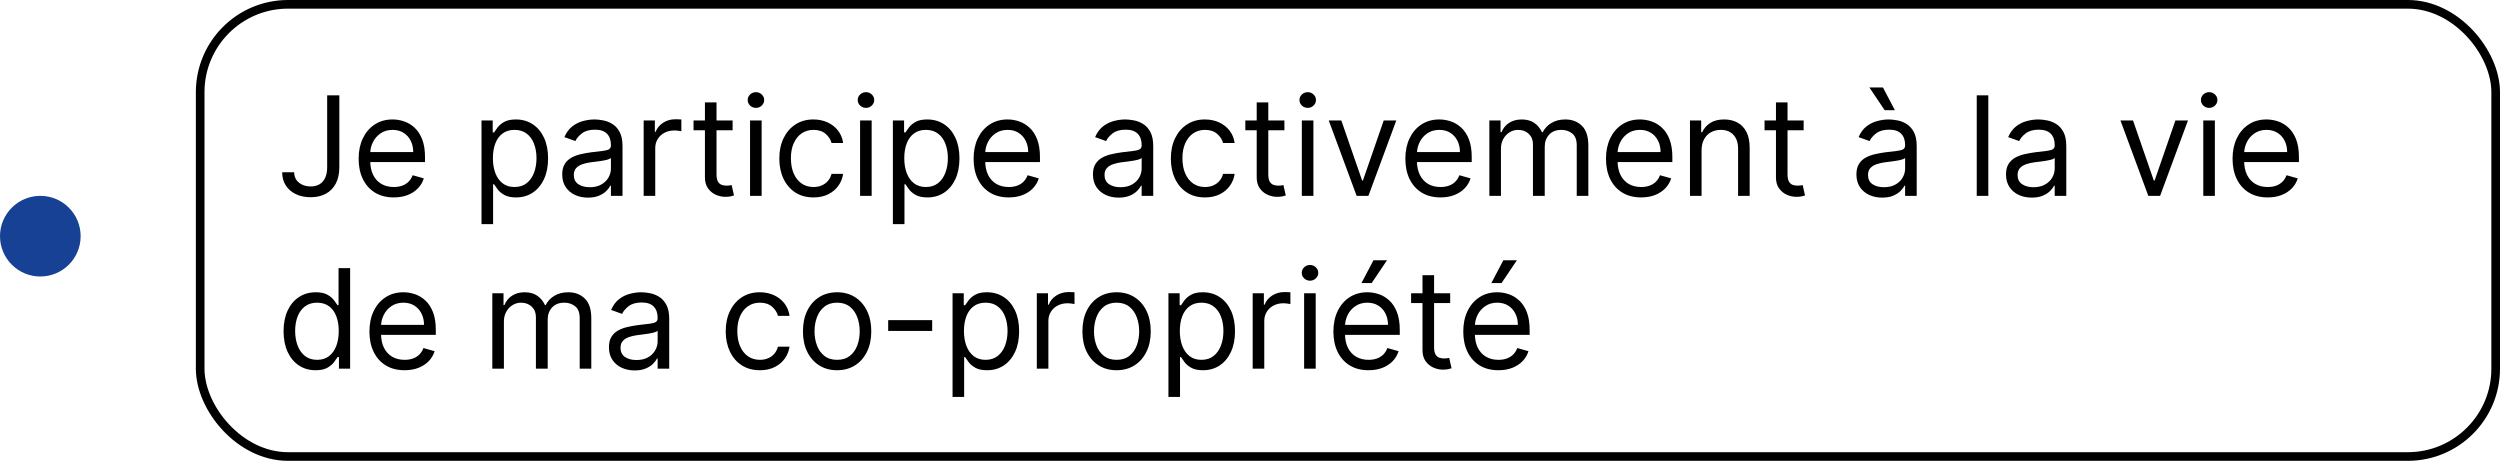 <svg width="217" height="40" viewBox="0 0 217 40" fill="none" xmlns="http://www.w3.org/2000/svg">
<path d="M28.398 8.273H29.454V14.511C29.454 15.068 29.352 15.541 29.148 15.93C28.943 16.32 28.655 16.615 28.283 16.817C27.91 17.018 27.472 17.119 26.966 17.119C26.489 17.119 26.064 17.033 25.692 16.859C25.32 16.683 25.027 16.433 24.814 16.109C24.601 15.786 24.494 15.401 24.494 14.954H25.534C25.534 15.202 25.595 15.418 25.717 15.602C25.842 15.784 26.013 15.926 26.229 16.028C26.445 16.131 26.69 16.182 26.966 16.182C27.27 16.182 27.528 16.118 27.741 15.99C27.954 15.862 28.116 15.675 28.227 15.428C28.341 15.178 28.398 14.872 28.398 14.511V8.273ZM34.18 17.136C33.55 17.136 33.006 16.997 32.548 16.719C32.094 16.438 31.743 16.046 31.496 15.543C31.251 15.037 31.129 14.449 31.129 13.778C31.129 13.108 31.251 12.517 31.496 12.006C31.743 11.492 32.087 11.091 32.527 10.804C32.97 10.514 33.487 10.369 34.078 10.369C34.419 10.369 34.756 10.426 35.088 10.54C35.42 10.653 35.723 10.838 35.996 11.094C36.269 11.347 36.486 11.682 36.648 12.099C36.81 12.517 36.891 13.031 36.891 13.642V14.068H31.845V13.199H35.868C35.868 12.829 35.794 12.5 35.646 12.21C35.501 11.921 35.294 11.692 35.024 11.524C34.757 11.357 34.442 11.273 34.078 11.273C33.678 11.273 33.331 11.372 33.038 11.571C32.749 11.767 32.526 12.023 32.369 12.338C32.213 12.653 32.135 12.992 32.135 13.352V13.932C32.135 14.426 32.22 14.845 32.391 15.189C32.564 15.53 32.804 15.79 33.111 15.969C33.418 16.145 33.774 16.233 34.18 16.233C34.445 16.233 34.683 16.196 34.896 16.122C35.112 16.046 35.298 15.932 35.455 15.781C35.611 15.628 35.731 15.438 35.817 15.21L36.788 15.483C36.686 15.812 36.514 16.102 36.273 16.352C36.031 16.599 35.733 16.793 35.378 16.932C35.023 17.068 34.624 17.136 34.18 17.136ZM41.795 19.454V10.454H42.767V11.494H42.886C42.96 11.381 43.062 11.236 43.193 11.06C43.327 10.881 43.517 10.722 43.764 10.582C44.014 10.44 44.352 10.369 44.778 10.369C45.33 10.369 45.815 10.507 46.236 10.783C46.656 11.058 46.984 11.449 47.22 11.954C47.456 12.46 47.574 13.057 47.574 13.744C47.574 14.438 47.456 15.038 47.22 15.547C46.984 16.053 46.658 16.445 46.24 16.723C45.822 16.999 45.341 17.136 44.795 17.136C44.375 17.136 44.038 17.067 43.785 16.928C43.533 16.785 43.338 16.625 43.202 16.446C43.065 16.264 42.96 16.114 42.886 15.994H42.801V19.454H41.795ZM42.784 13.727C42.784 14.222 42.856 14.658 43.001 15.036C43.146 15.411 43.358 15.704 43.636 15.918C43.915 16.128 44.256 16.233 44.659 16.233C45.08 16.233 45.43 16.122 45.712 15.901C45.996 15.676 46.209 15.375 46.351 14.997C46.496 14.617 46.568 14.193 46.568 13.727C46.568 13.267 46.497 12.852 46.355 12.483C46.216 12.111 46.004 11.817 45.72 11.601C45.439 11.382 45.085 11.273 44.659 11.273C44.25 11.273 43.906 11.376 43.628 11.584C43.349 11.788 43.139 12.075 42.997 12.445C42.855 12.811 42.784 13.239 42.784 13.727ZM51.034 17.153C50.619 17.153 50.243 17.075 49.905 16.919C49.567 16.76 49.298 16.531 49.099 16.233C48.901 15.932 48.801 15.568 48.801 15.142C48.801 14.767 48.875 14.463 49.023 14.23C49.17 13.994 49.368 13.81 49.615 13.676C49.862 13.543 50.135 13.443 50.433 13.378C50.734 13.31 51.037 13.256 51.341 13.216C51.739 13.165 52.061 13.126 52.308 13.101C52.558 13.072 52.74 13.026 52.854 12.96C52.97 12.895 53.028 12.781 53.028 12.619V12.585C53.028 12.165 52.913 11.838 52.683 11.605C52.456 11.372 52.111 11.256 51.648 11.256C51.168 11.256 50.791 11.361 50.519 11.571C50.246 11.781 50.054 12.006 49.943 12.244L48.989 11.903C49.159 11.506 49.386 11.196 49.67 10.974C49.957 10.75 50.27 10.594 50.608 10.506C50.949 10.415 51.284 10.369 51.614 10.369C51.824 10.369 52.065 10.395 52.338 10.446C52.614 10.494 52.879 10.595 53.135 10.749C53.394 10.902 53.608 11.133 53.778 11.443C53.949 11.753 54.034 12.168 54.034 12.688V17H53.028V16.114H52.977C52.909 16.256 52.795 16.408 52.636 16.57C52.477 16.732 52.266 16.869 52.001 16.983C51.737 17.097 51.415 17.153 51.034 17.153ZM51.188 16.25C51.585 16.25 51.92 16.172 52.193 16.016C52.469 15.859 52.676 15.658 52.815 15.411C52.957 15.163 53.028 14.903 53.028 14.631V13.71C52.986 13.761 52.892 13.808 52.747 13.851C52.605 13.891 52.44 13.926 52.253 13.957C52.068 13.986 51.888 14.011 51.712 14.034C51.538 14.054 51.398 14.071 51.29 14.085C51.028 14.119 50.784 14.175 50.557 14.251C50.332 14.325 50.151 14.438 50.011 14.588C49.875 14.736 49.807 14.938 49.807 15.193C49.807 15.543 49.936 15.807 50.195 15.986C50.456 16.162 50.787 16.25 51.188 16.25ZM55.87 17V10.454H56.841V11.443H56.909C57.029 11.119 57.245 10.857 57.557 10.655C57.87 10.453 58.222 10.352 58.614 10.352C58.688 10.352 58.78 10.354 58.891 10.357C59.002 10.359 59.086 10.364 59.142 10.369V11.392C59.108 11.383 59.03 11.371 58.908 11.354C58.789 11.334 58.662 11.324 58.529 11.324C58.211 11.324 57.926 11.391 57.676 11.524C57.429 11.655 57.233 11.837 57.088 12.07C56.946 12.3 56.875 12.562 56.875 12.858V17H55.87ZM63.591 10.454V11.307H60.199V10.454H63.591ZM61.188 8.886H62.194V15.125C62.194 15.409 62.235 15.622 62.317 15.764C62.402 15.903 62.51 15.997 62.641 16.046C62.775 16.091 62.915 16.114 63.063 16.114C63.174 16.114 63.265 16.108 63.336 16.097C63.407 16.082 63.463 16.071 63.506 16.062L63.711 16.966C63.642 16.991 63.547 17.017 63.425 17.043C63.303 17.071 63.148 17.085 62.961 17.085C62.676 17.085 62.398 17.024 62.125 16.902C61.855 16.78 61.631 16.594 61.452 16.344C61.276 16.094 61.188 15.778 61.188 15.398V8.886ZM65.104 17V10.454H66.11V17H65.104ZM65.615 9.364C65.419 9.364 65.25 9.297 65.108 9.163C64.969 9.03 64.9 8.869 64.9 8.682C64.9 8.494 64.969 8.334 65.108 8.2C65.25 8.067 65.419 8 65.615 8C65.811 8 65.979 8.067 66.118 8.2C66.26 8.334 66.331 8.494 66.331 8.682C66.331 8.869 66.26 9.03 66.118 9.163C65.979 9.297 65.811 9.364 65.615 9.364ZM70.611 17.136C69.997 17.136 69.469 16.991 69.026 16.702C68.582 16.412 68.242 16.013 68.003 15.504C67.764 14.996 67.645 14.415 67.645 13.761C67.645 13.097 67.767 12.51 68.011 12.001C68.258 11.49 68.602 11.091 69.043 10.804C69.486 10.514 70.003 10.369 70.594 10.369C71.054 10.369 71.469 10.454 71.838 10.625C72.207 10.796 72.51 11.034 72.746 11.341C72.981 11.648 73.128 12.006 73.185 12.415H72.179C72.102 12.117 71.932 11.852 71.668 11.622C71.406 11.389 71.054 11.273 70.611 11.273C70.219 11.273 69.875 11.375 69.579 11.579C69.287 11.781 69.058 12.067 68.894 12.436C68.731 12.803 68.651 13.233 68.651 13.727C68.651 14.233 68.73 14.673 68.889 15.048C69.051 15.423 69.278 15.714 69.571 15.922C69.867 16.129 70.213 16.233 70.611 16.233C70.872 16.233 71.109 16.188 71.322 16.097C71.535 16.006 71.716 15.875 71.864 15.704C72.011 15.534 72.117 15.329 72.179 15.091H73.185C73.128 15.477 72.987 15.825 72.763 16.135C72.541 16.442 72.247 16.686 71.881 16.868C71.517 17.047 71.094 17.136 70.611 17.136ZM74.655 17V10.454H75.66V17H74.655ZM75.166 9.364C74.97 9.364 74.801 9.297 74.659 9.163C74.52 9.03 74.45 8.869 74.45 8.682C74.45 8.494 74.52 8.334 74.659 8.2C74.801 8.067 74.97 8 75.166 8C75.362 8 75.53 8.067 75.669 8.2C75.811 8.334 75.882 8.494 75.882 8.682C75.882 8.869 75.811 9.03 75.669 9.163C75.53 9.297 75.362 9.364 75.166 9.364ZM77.502 19.454V10.454H78.474V11.494H78.593C78.667 11.381 78.769 11.236 78.9 11.06C79.034 10.881 79.224 10.722 79.471 10.582C79.721 10.44 80.059 10.369 80.485 10.369C81.037 10.369 81.522 10.507 81.943 10.783C82.363 11.058 82.691 11.449 82.927 11.954C83.163 12.46 83.281 13.057 83.281 13.744C83.281 14.438 83.163 15.038 82.927 15.547C82.691 16.053 82.365 16.445 81.947 16.723C81.529 16.999 81.048 17.136 80.502 17.136C80.082 17.136 79.745 17.067 79.493 16.928C79.24 16.785 79.045 16.625 78.909 16.446C78.772 16.264 78.667 16.114 78.593 15.994H78.508V19.454H77.502ZM78.491 13.727C78.491 14.222 78.564 14.658 78.709 15.036C78.853 15.411 79.065 15.704 79.343 15.918C79.622 16.128 79.963 16.233 80.366 16.233C80.787 16.233 81.137 16.122 81.419 15.901C81.703 15.676 81.916 15.375 82.058 14.997C82.203 14.617 82.275 14.193 82.275 13.727C82.275 13.267 82.204 12.852 82.062 12.483C81.923 12.111 81.711 11.817 81.427 11.601C81.146 11.382 80.792 11.273 80.366 11.273C79.957 11.273 79.613 11.376 79.335 11.584C79.056 11.788 78.846 12.075 78.704 12.445C78.562 12.811 78.491 13.239 78.491 13.727ZM87.559 17.136C86.929 17.136 86.385 16.997 85.927 16.719C85.473 16.438 85.122 16.046 84.875 15.543C84.63 15.037 84.508 14.449 84.508 13.778C84.508 13.108 84.63 12.517 84.875 12.006C85.122 11.492 85.466 11.091 85.906 10.804C86.349 10.514 86.866 10.369 87.457 10.369C87.798 10.369 88.135 10.426 88.467 10.54C88.799 10.653 89.102 10.838 89.375 11.094C89.647 11.347 89.865 11.682 90.027 12.099C90.189 12.517 90.269 13.031 90.269 13.642V14.068H85.224V13.199H89.247C89.247 12.829 89.173 12.5 89.025 12.21C88.88 11.921 88.673 11.692 88.403 11.524C88.136 11.357 87.821 11.273 87.457 11.273C87.056 11.273 86.71 11.372 86.417 11.571C86.127 11.767 85.904 12.023 85.748 12.338C85.592 12.653 85.514 12.992 85.514 13.352V13.932C85.514 14.426 85.599 14.845 85.769 15.189C85.943 15.53 86.183 15.79 86.49 15.969C86.796 16.145 87.153 16.233 87.559 16.233C87.823 16.233 88.062 16.196 88.275 16.122C88.491 16.046 88.677 15.932 88.834 15.781C88.99 15.628 89.11 15.438 89.196 15.21L90.167 15.483C90.065 15.812 89.893 16.102 89.652 16.352C89.41 16.599 89.112 16.793 88.757 16.932C88.402 17.068 88.002 17.136 87.559 17.136ZM97.1 17.153C96.686 17.153 96.309 17.075 95.971 16.919C95.633 16.76 95.365 16.531 95.166 16.233C94.967 15.932 94.868 15.568 94.868 15.142C94.868 14.767 94.941 14.463 95.089 14.23C95.237 13.994 95.434 13.81 95.681 13.676C95.929 13.543 96.201 13.443 96.5 13.378C96.801 13.31 97.103 13.256 97.407 13.216C97.805 13.165 98.127 13.126 98.375 13.101C98.625 13.072 98.806 13.026 98.92 12.96C99.037 12.895 99.095 12.781 99.095 12.619V12.585C99.095 12.165 98.98 11.838 98.75 11.605C98.522 11.372 98.177 11.256 97.714 11.256C97.234 11.256 96.858 11.361 96.585 11.571C96.312 11.781 96.12 12.006 96.01 12.244L95.055 11.903C95.225 11.506 95.453 11.196 95.737 10.974C96.024 10.75 96.336 10.594 96.674 10.506C97.015 10.415 97.35 10.369 97.68 10.369C97.89 10.369 98.132 10.395 98.404 10.446C98.68 10.494 98.946 10.595 99.201 10.749C99.46 10.902 99.674 11.133 99.845 11.443C100.015 11.753 100.1 12.168 100.1 12.688V17H99.095V16.114H99.044C98.975 16.256 98.862 16.408 98.703 16.57C98.544 16.732 98.332 16.869 98.068 16.983C97.804 17.097 97.481 17.153 97.1 17.153ZM97.254 16.25C97.652 16.25 97.987 16.172 98.26 16.016C98.535 15.859 98.743 15.658 98.882 15.411C99.024 15.163 99.095 14.903 99.095 14.631V13.71C99.052 13.761 98.959 13.808 98.814 13.851C98.671 13.891 98.507 13.926 98.319 13.957C98.135 13.986 97.954 14.011 97.778 14.034C97.605 14.054 97.464 14.071 97.356 14.085C97.095 14.119 96.85 14.175 96.623 14.251C96.399 14.325 96.217 14.438 96.078 14.588C95.941 14.736 95.873 14.938 95.873 15.193C95.873 15.543 96.002 15.807 96.261 15.986C96.522 16.162 96.853 16.25 97.254 16.25ZM104.595 17.136C103.982 17.136 103.453 16.991 103.01 16.702C102.567 16.412 102.226 16.013 101.987 15.504C101.749 14.996 101.629 14.415 101.629 13.761C101.629 13.097 101.751 12.51 101.996 12.001C102.243 11.49 102.587 11.091 103.027 10.804C103.47 10.514 103.987 10.369 104.578 10.369C105.038 10.369 105.453 10.454 105.822 10.625C106.192 10.796 106.494 11.034 106.73 11.341C106.966 11.648 107.112 12.006 107.169 12.415H106.163C106.087 12.117 105.916 11.852 105.652 11.622C105.391 11.389 105.038 11.273 104.595 11.273C104.203 11.273 103.859 11.375 103.564 11.579C103.271 11.781 103.043 12.067 102.878 12.436C102.716 12.803 102.635 13.233 102.635 13.727C102.635 14.233 102.714 14.673 102.874 15.048C103.036 15.423 103.263 15.714 103.555 15.922C103.851 16.129 104.197 16.233 104.595 16.233C104.857 16.233 105.094 16.188 105.307 16.097C105.52 16.006 105.7 15.875 105.848 15.704C105.996 15.534 106.101 15.329 106.163 15.091H107.169C107.112 15.477 106.972 15.825 106.747 16.135C106.526 16.442 106.232 16.686 105.865 16.868C105.501 17.047 105.078 17.136 104.595 17.136ZM111.486 10.454V11.307H108.094V10.454H111.486ZM109.082 8.886H110.088V15.125C110.088 15.409 110.129 15.622 110.212 15.764C110.297 15.903 110.405 15.997 110.536 16.046C110.669 16.091 110.81 16.114 110.957 16.114C111.068 16.114 111.159 16.108 111.23 16.097C111.301 16.082 111.358 16.071 111.401 16.062L111.605 16.966C111.537 16.991 111.442 17.017 111.32 17.043C111.197 17.071 111.043 17.085 110.855 17.085C110.571 17.085 110.293 17.024 110.02 16.902C109.75 16.78 109.526 16.594 109.347 16.344C109.17 16.094 109.082 15.778 109.082 15.398V8.886ZM112.999 17V10.454H114.004V17H112.999ZM113.51 9.364C113.314 9.364 113.145 9.297 113.003 9.163C112.864 9.03 112.794 8.869 112.794 8.682C112.794 8.494 112.864 8.334 113.003 8.2C113.145 8.067 113.314 8 113.51 8C113.706 8 113.874 8.067 114.013 8.2C114.155 8.334 114.226 8.494 114.226 8.682C114.226 8.869 114.155 9.03 114.013 9.163C113.874 9.297 113.706 9.364 113.51 9.364ZM121.199 10.454L118.778 17H117.755L115.335 10.454H116.426L118.233 15.671H118.301L120.108 10.454H121.199ZM125.036 17.136C124.405 17.136 123.861 16.997 123.404 16.719C122.949 16.438 122.598 16.046 122.351 15.543C122.107 15.037 121.985 14.449 121.985 13.778C121.985 13.108 122.107 12.517 122.351 12.006C122.598 11.492 122.942 11.091 123.382 10.804C123.826 10.514 124.343 10.369 124.934 10.369C125.275 10.369 125.611 10.426 125.944 10.54C126.276 10.653 126.578 10.838 126.851 11.094C127.124 11.347 127.341 11.682 127.503 12.099C127.665 12.517 127.746 13.031 127.746 13.642V14.068H122.701V13.199H126.723C126.723 12.829 126.65 12.5 126.502 12.21C126.357 11.921 126.15 11.692 125.88 11.524C125.613 11.357 125.297 11.273 124.934 11.273C124.533 11.273 124.186 11.372 123.894 11.571C123.604 11.767 123.381 12.023 123.225 12.338C123.069 12.653 122.99 12.992 122.99 13.352V13.932C122.99 14.426 123.076 14.845 123.246 15.189C123.419 15.53 123.659 15.79 123.966 15.969C124.273 16.145 124.63 16.233 125.036 16.233C125.3 16.233 125.539 16.196 125.752 16.122C125.968 16.046 126.154 15.932 126.31 15.781C126.466 15.628 126.587 15.438 126.672 15.21L127.644 15.483C127.542 15.812 127.37 16.102 127.128 16.352C126.887 16.599 126.588 16.793 126.233 16.932C125.878 17.068 125.479 17.136 125.036 17.136ZM129.276 17V10.454H130.248V11.477H130.333C130.469 11.128 130.689 10.857 130.993 10.663C131.297 10.467 131.662 10.369 132.088 10.369C132.52 10.369 132.88 10.467 133.167 10.663C133.456 10.857 133.682 11.128 133.844 11.477H133.912C134.08 11.139 134.331 10.871 134.667 10.672C135.002 10.47 135.404 10.369 135.873 10.369C136.458 10.369 136.936 10.553 137.309 10.919C137.681 11.283 137.867 11.849 137.867 12.619V17H136.861V12.619C136.861 12.136 136.729 11.791 136.465 11.584C136.201 11.376 135.89 11.273 135.532 11.273C135.071 11.273 134.715 11.412 134.462 11.69C134.209 11.966 134.083 12.315 134.083 12.739V17H133.06V12.517C133.06 12.145 132.939 11.845 132.698 11.618C132.456 11.388 132.145 11.273 131.765 11.273C131.503 11.273 131.259 11.342 131.032 11.482C130.807 11.621 130.625 11.814 130.486 12.061C130.35 12.305 130.282 12.588 130.282 12.909V17H129.276ZM142.45 17.136C141.819 17.136 141.275 16.997 140.818 16.719C140.363 16.438 140.012 16.046 139.765 15.543C139.521 15.037 139.399 14.449 139.399 13.778C139.399 13.108 139.521 12.517 139.765 12.006C140.012 11.492 140.356 11.091 140.797 10.804C141.24 10.514 141.757 10.369 142.348 10.369C142.689 10.369 143.025 10.426 143.358 10.54C143.69 10.653 143.993 10.838 144.265 11.094C144.538 11.347 144.755 11.682 144.917 12.099C145.079 12.517 145.16 13.031 145.16 13.642V14.068H140.115V13.199H144.137C144.137 12.829 144.064 12.5 143.916 12.21C143.771 11.921 143.564 11.692 143.294 11.524C143.027 11.357 142.711 11.273 142.348 11.273C141.947 11.273 141.6 11.372 141.308 11.571C141.018 11.767 140.795 12.023 140.639 12.338C140.483 12.653 140.404 12.992 140.404 13.352V13.932C140.404 14.426 140.49 14.845 140.66 15.189C140.833 15.53 141.074 15.79 141.38 15.969C141.687 16.145 142.044 16.233 142.45 16.233C142.714 16.233 142.953 16.196 143.166 16.122C143.382 16.046 143.568 15.932 143.724 15.781C143.88 15.628 144.001 15.438 144.086 15.21L145.058 15.483C144.956 15.812 144.784 16.102 144.542 16.352C144.301 16.599 144.002 16.793 143.647 16.932C143.292 17.068 142.893 17.136 142.45 17.136ZM147.696 13.062V17H146.69V10.454H147.662V11.477H147.747C147.9 11.145 148.133 10.878 148.446 10.676C148.758 10.472 149.162 10.369 149.656 10.369C150.099 10.369 150.487 10.46 150.819 10.642C151.152 10.821 151.41 11.094 151.595 11.46C151.779 11.824 151.872 12.284 151.872 12.841V17H150.866V12.909C150.866 12.395 150.733 11.994 150.466 11.707C150.199 11.418 149.832 11.273 149.366 11.273C149.045 11.273 148.758 11.342 148.505 11.482C148.255 11.621 148.058 11.824 147.913 12.091C147.768 12.358 147.696 12.682 147.696 13.062ZM156.556 10.454V11.307H153.164V10.454H156.556ZM154.153 8.886H155.158V15.125C155.158 15.409 155.2 15.622 155.282 15.764C155.367 15.903 155.475 15.997 155.606 16.046C155.739 16.091 155.88 16.114 156.028 16.114C156.138 16.114 156.229 16.108 156.3 16.097C156.371 16.082 156.428 16.071 156.471 16.062L156.675 16.966C156.607 16.991 156.512 17.017 156.39 17.043C156.268 17.071 156.113 17.085 155.925 17.085C155.641 17.085 155.363 17.024 155.09 16.902C154.82 16.78 154.596 16.594 154.417 16.344C154.241 16.094 154.153 15.778 154.153 15.398V8.886ZM163.37 17.153C162.955 17.153 162.579 17.075 162.241 16.919C161.903 16.76 161.634 16.531 161.435 16.233C161.237 15.932 161.137 15.568 161.137 15.142C161.137 14.767 161.211 14.463 161.359 14.23C161.506 13.994 161.704 13.81 161.951 13.676C162.198 13.543 162.471 13.443 162.769 13.378C163.07 13.31 163.373 13.256 163.677 13.216C164.075 13.165 164.397 13.126 164.644 13.101C164.894 13.072 165.076 13.026 165.19 12.96C165.306 12.895 165.364 12.781 165.364 12.619V12.585C165.364 12.165 165.249 11.838 165.019 11.605C164.792 11.372 164.447 11.256 163.984 11.256C163.504 11.256 163.127 11.361 162.854 11.571C162.582 11.781 162.39 12.006 162.279 12.244L161.325 11.903C161.495 11.506 161.722 11.196 162.006 10.974C162.293 10.75 162.606 10.594 162.944 10.506C163.285 10.415 163.62 10.369 163.95 10.369C164.16 10.369 164.401 10.395 164.674 10.446C164.95 10.494 165.215 10.595 165.471 10.749C165.729 10.902 165.944 11.133 166.114 11.443C166.285 11.753 166.37 12.168 166.37 12.688V17H165.364V16.114H165.313C165.245 16.256 165.131 16.408 164.972 16.57C164.813 16.732 164.602 16.869 164.337 16.983C164.073 17.097 163.751 17.153 163.37 17.153ZM163.523 16.25C163.921 16.25 164.256 16.172 164.529 16.016C164.805 15.859 165.012 15.658 165.151 15.411C165.293 15.163 165.364 14.903 165.364 14.631V13.71C165.322 13.761 165.228 13.808 165.083 13.851C164.941 13.891 164.776 13.926 164.589 13.957C164.404 13.986 164.224 14.011 164.048 14.034C163.874 14.054 163.734 14.071 163.626 14.085C163.364 14.119 163.12 14.175 162.893 14.251C162.668 14.325 162.487 14.438 162.347 14.588C162.211 14.736 162.143 14.938 162.143 15.193C162.143 15.543 162.272 15.807 162.531 15.986C162.792 16.162 163.123 16.25 163.523 16.25ZM163.592 9.568L162.262 7.591H163.438L164.478 9.568H163.592ZM172.586 8.273V17H171.581V8.273H172.586ZM176.354 17.153C175.94 17.153 175.563 17.075 175.225 16.919C174.887 16.76 174.619 16.531 174.42 16.233C174.221 15.932 174.121 15.568 174.121 15.142C174.121 14.767 174.195 14.463 174.343 14.23C174.491 13.994 174.688 13.81 174.935 13.676C175.183 13.543 175.455 13.443 175.754 13.378C176.055 13.31 176.357 13.256 176.661 13.216C177.059 13.165 177.381 13.126 177.629 13.101C177.879 13.072 178.06 13.026 178.174 12.96C178.29 12.895 178.349 12.781 178.349 12.619V12.585C178.349 12.165 178.234 11.838 178.004 11.605C177.776 11.372 177.431 11.256 176.968 11.256C176.488 11.256 176.112 11.361 175.839 11.571C175.566 11.781 175.374 12.006 175.263 12.244L174.309 11.903C174.479 11.506 174.707 11.196 174.991 10.974C175.278 10.75 175.59 10.594 175.928 10.506C176.269 10.415 176.604 10.369 176.934 10.369C177.144 10.369 177.386 10.395 177.658 10.446C177.934 10.494 178.2 10.595 178.455 10.749C178.714 10.902 178.928 11.133 179.099 11.443C179.269 11.753 179.354 12.168 179.354 12.688V17H178.349V16.114H178.298C178.229 16.256 178.116 16.408 177.957 16.57C177.798 16.732 177.586 16.869 177.322 16.983C177.058 17.097 176.735 17.153 176.354 17.153ZM176.508 16.25C176.906 16.25 177.241 16.172 177.513 16.016C177.789 15.859 177.996 15.658 178.136 15.411C178.278 15.163 178.349 14.903 178.349 14.631V13.71C178.306 13.761 178.212 13.808 178.067 13.851C177.925 13.891 177.761 13.926 177.573 13.957C177.388 13.986 177.208 14.011 177.032 14.034C176.859 14.054 176.718 14.071 176.61 14.085C176.349 14.119 176.104 14.175 175.877 14.251C175.653 14.325 175.471 14.438 175.332 14.588C175.195 14.736 175.127 14.938 175.127 15.193C175.127 15.543 175.256 15.807 175.515 15.986C175.776 16.162 176.107 16.25 176.508 16.25ZM189.917 10.454L187.497 17H186.474L184.054 10.454H185.145L186.951 15.671H187.02L188.826 10.454H189.917ZM191.245 17V10.454H192.25V17H191.245ZM191.756 9.364C191.56 9.364 191.391 9.297 191.249 9.163C191.11 9.03 191.04 8.869 191.04 8.682C191.04 8.494 191.11 8.334 191.249 8.2C191.391 8.067 191.56 8 191.756 8C191.952 8 192.12 8.067 192.259 8.2C192.401 8.334 192.472 8.494 192.472 8.682C192.472 8.869 192.401 9.03 192.259 9.163C192.12 9.297 191.952 9.364 191.756 9.364ZM196.837 17.136C196.206 17.136 195.662 16.997 195.205 16.719C194.75 16.438 194.399 16.046 194.152 15.543C193.908 15.037 193.786 14.449 193.786 13.778C193.786 13.108 193.908 12.517 194.152 12.006C194.399 11.492 194.743 11.091 195.183 10.804C195.626 10.514 196.143 10.369 196.734 10.369C197.075 10.369 197.412 10.426 197.744 10.54C198.077 10.653 198.379 10.838 198.652 11.094C198.925 11.347 199.142 11.682 199.304 12.099C199.466 12.517 199.547 13.031 199.547 13.642V14.068H194.501V13.199H198.524C198.524 12.829 198.45 12.5 198.303 12.21C198.158 11.921 197.95 11.692 197.68 11.524C197.413 11.357 197.098 11.273 196.734 11.273C196.334 11.273 195.987 11.372 195.695 11.571C195.405 11.767 195.182 12.023 195.026 12.338C194.869 12.653 194.791 12.992 194.791 13.352V13.932C194.791 14.426 194.876 14.845 195.047 15.189C195.22 15.53 195.46 15.79 195.767 15.969C196.074 16.145 196.43 16.233 196.837 16.233C197.101 16.233 197.339 16.196 197.553 16.122C197.768 16.046 197.955 15.932 198.111 15.781C198.267 15.628 198.388 15.438 198.473 15.21L199.445 15.483C199.342 15.812 199.17 16.102 198.929 16.352C198.688 16.599 198.389 16.793 198.034 16.932C197.679 17.068 197.28 17.136 196.837 17.136ZM27.392 32.136C26.847 32.136 26.365 31.999 25.947 31.723C25.53 31.445 25.203 31.053 24.967 30.547C24.732 30.038 24.614 29.438 24.614 28.744C24.614 28.057 24.732 27.46 24.967 26.954C25.203 26.449 25.531 26.058 25.952 25.783C26.372 25.507 26.858 25.369 27.409 25.369C27.835 25.369 28.172 25.44 28.419 25.582C28.669 25.722 28.859 25.881 28.99 26.06C29.124 26.236 29.227 26.381 29.301 26.494H29.386V23.273H30.392V32H29.421V30.994H29.301C29.227 31.114 29.122 31.264 28.986 31.446C28.849 31.625 28.655 31.785 28.402 31.928C28.149 32.067 27.812 32.136 27.392 32.136ZM27.528 31.233C27.932 31.233 28.273 31.128 28.551 30.918C28.829 30.704 29.041 30.41 29.186 30.035C29.331 29.658 29.403 29.222 29.403 28.727C29.403 28.239 29.332 27.811 29.19 27.445C29.048 27.075 28.838 26.788 28.56 26.584C28.281 26.376 27.938 26.273 27.528 26.273C27.102 26.273 26.747 26.382 26.463 26.601C26.182 26.817 25.97 27.111 25.828 27.483C25.689 27.852 25.619 28.267 25.619 28.727C25.619 29.193 25.69 29.616 25.832 29.997C25.977 30.375 26.19 30.676 26.472 30.901C26.756 31.122 27.108 31.233 27.528 31.233ZM35.118 32.136C34.487 32.136 33.943 31.997 33.486 31.719C33.031 31.438 32.68 31.046 32.433 30.543C32.189 30.037 32.067 29.449 32.067 28.778C32.067 28.108 32.189 27.517 32.433 27.006C32.68 26.491 33.024 26.091 33.465 25.804C33.908 25.514 34.425 25.369 35.016 25.369C35.356 25.369 35.693 25.426 36.026 25.54C36.358 25.653 36.66 25.838 36.933 26.094C37.206 26.347 37.423 26.682 37.585 27.099C37.747 27.517 37.828 28.031 37.828 28.642V29.068H32.783V28.199H36.805C36.805 27.829 36.731 27.5 36.584 27.21C36.439 26.921 36.231 26.692 35.962 26.524C35.695 26.357 35.379 26.273 35.016 26.273C34.615 26.273 34.269 26.372 33.976 26.571C33.686 26.767 33.463 27.023 33.307 27.338C33.151 27.653 33.072 27.991 33.072 28.352V28.932C33.072 29.426 33.158 29.845 33.328 30.189C33.501 30.53 33.742 30.79 34.048 30.969C34.355 31.145 34.712 31.233 35.118 31.233C35.382 31.233 35.621 31.196 35.834 31.122C36.05 31.046 36.236 30.932 36.392 30.781C36.548 30.628 36.669 30.438 36.754 30.21L37.726 30.483C37.624 30.812 37.452 31.102 37.21 31.352C36.969 31.599 36.67 31.793 36.315 31.932C35.96 32.068 35.561 32.136 35.118 32.136ZM42.733 32V25.454H43.705V26.477H43.79C43.926 26.128 44.146 25.857 44.45 25.663C44.754 25.467 45.119 25.369 45.545 25.369C45.977 25.369 46.337 25.467 46.624 25.663C46.913 25.857 47.139 26.128 47.301 26.477H47.369C47.537 26.139 47.788 25.871 48.124 25.672C48.459 25.47 48.861 25.369 49.33 25.369C49.915 25.369 50.394 25.553 50.766 25.919C51.138 26.283 51.324 26.849 51.324 27.619V32H50.318V27.619C50.318 27.136 50.186 26.791 49.922 26.584C49.658 26.376 49.347 26.273 48.989 26.273C48.528 26.273 48.172 26.412 47.919 26.69C47.666 26.966 47.54 27.315 47.54 27.739V32H46.517V27.517C46.517 27.145 46.396 26.845 46.155 26.618C45.913 26.388 45.602 26.273 45.222 26.273C44.96 26.273 44.716 26.342 44.489 26.482C44.264 26.621 44.082 26.814 43.943 27.061C43.807 27.305 43.739 27.588 43.739 27.909V32H42.733ZM55.089 32.153C54.674 32.153 54.298 32.075 53.959 31.919C53.621 31.76 53.353 31.531 53.154 31.233C52.955 30.932 52.856 30.568 52.856 30.142C52.856 29.767 52.93 29.463 53.077 29.23C53.225 28.994 53.423 28.81 53.67 28.676C53.917 28.543 54.19 28.443 54.488 28.378C54.789 28.31 55.092 28.256 55.396 28.216C55.793 28.165 56.116 28.126 56.363 28.101C56.613 28.072 56.795 28.026 56.908 27.96C57.025 27.895 57.083 27.781 57.083 27.619V27.585C57.083 27.165 56.968 26.838 56.738 26.605C56.511 26.372 56.166 26.256 55.702 26.256C55.222 26.256 54.846 26.361 54.573 26.571C54.3 26.781 54.109 27.006 53.998 27.244L53.043 26.903C53.214 26.506 53.441 26.196 53.725 25.974C54.012 25.75 54.325 25.594 54.663 25.506C55.004 25.415 55.339 25.369 55.668 25.369C55.879 25.369 56.12 25.395 56.393 25.446C56.668 25.494 56.934 25.595 57.19 25.749C57.448 25.902 57.663 26.134 57.833 26.443C58.004 26.753 58.089 27.168 58.089 27.688V32H57.083V31.114H57.032C56.964 31.256 56.85 31.408 56.691 31.57C56.532 31.732 56.32 31.869 56.056 31.983C55.792 32.097 55.469 32.153 55.089 32.153ZM55.242 31.25C55.64 31.25 55.975 31.172 56.248 31.016C56.523 30.859 56.731 30.658 56.87 30.41C57.012 30.163 57.083 29.903 57.083 29.631V28.71C57.041 28.761 56.947 28.808 56.802 28.851C56.66 28.891 56.495 28.926 56.307 28.957C56.123 28.986 55.943 29.011 55.766 29.034C55.593 29.054 55.452 29.071 55.344 29.085C55.083 29.119 54.839 29.175 54.611 29.251C54.387 29.325 54.205 29.438 54.066 29.588C53.93 29.736 53.861 29.938 53.861 30.193C53.861 30.543 53.991 30.807 54.249 30.986C54.511 31.162 54.842 31.25 55.242 31.25ZM65.959 32.136C65.345 32.136 64.816 31.991 64.373 31.702C63.93 31.412 63.589 31.013 63.35 30.504C63.112 29.996 62.992 29.415 62.992 28.761C62.992 28.097 63.115 27.51 63.359 27.001C63.606 26.49 63.95 26.091 64.39 25.804C64.834 25.514 65.35 25.369 65.941 25.369C66.402 25.369 66.816 25.454 67.186 25.625C67.555 25.796 67.858 26.034 68.093 26.341C68.329 26.648 68.475 27.006 68.532 27.415H67.527C67.45 27.116 67.279 26.852 67.015 26.622C66.754 26.389 66.402 26.273 65.959 26.273C65.566 26.273 65.223 26.375 64.927 26.579C64.635 26.781 64.406 27.067 64.241 27.436C64.079 27.803 63.998 28.233 63.998 28.727C63.998 29.233 64.078 29.673 64.237 30.048C64.399 30.423 64.626 30.715 64.919 30.922C65.214 31.129 65.561 31.233 65.959 31.233C66.22 31.233 66.457 31.188 66.67 31.097C66.883 31.006 67.064 30.875 67.211 30.704C67.359 30.534 67.464 30.329 67.527 30.091H68.532C68.475 30.477 68.335 30.825 68.11 31.135C67.889 31.442 67.595 31.686 67.228 31.868C66.865 32.047 66.441 32.136 65.959 32.136ZM72.662 32.136C72.071 32.136 71.552 31.996 71.106 31.715C70.663 31.433 70.316 31.04 70.066 30.534C69.819 30.028 69.696 29.438 69.696 28.761C69.696 28.079 69.819 27.484 70.066 26.976C70.316 26.467 70.663 26.072 71.106 25.791C71.552 25.51 72.071 25.369 72.662 25.369C73.252 25.369 73.769 25.51 74.213 25.791C74.659 26.072 75.005 26.467 75.252 26.976C75.502 27.484 75.627 28.079 75.627 28.761C75.627 29.438 75.502 30.028 75.252 30.534C75.005 31.04 74.659 31.433 74.213 31.715C73.769 31.996 73.252 32.136 72.662 32.136ZM72.662 31.233C73.11 31.233 73.48 31.118 73.769 30.888C74.059 30.658 74.274 30.355 74.413 29.98C74.552 29.605 74.622 29.199 74.622 28.761C74.622 28.324 74.552 27.916 74.413 27.538C74.274 27.16 74.059 26.855 73.769 26.622C73.48 26.389 73.11 26.273 72.662 26.273C72.213 26.273 71.843 26.389 71.554 26.622C71.264 26.855 71.049 27.16 70.91 27.538C70.771 27.916 70.701 28.324 70.701 28.761C70.701 29.199 70.771 29.605 70.91 29.98C71.049 30.355 71.264 30.658 71.554 30.888C71.843 31.118 72.213 31.233 72.662 31.233ZM80.913 27.79V28.727H77.094V27.79H80.913ZM82.682 34.455V25.454H83.654V26.494H83.773C83.847 26.381 83.949 26.236 84.08 26.06C84.213 25.881 84.404 25.722 84.651 25.582C84.901 25.44 85.239 25.369 85.665 25.369C86.216 25.369 86.702 25.507 87.123 25.783C87.543 26.058 87.871 26.449 88.107 26.954C88.343 27.46 88.461 28.057 88.461 28.744C88.461 29.438 88.343 30.038 88.107 30.547C87.871 31.053 87.544 31.445 87.127 31.723C86.709 31.999 86.228 32.136 85.682 32.136C85.262 32.136 84.925 32.067 84.672 31.928C84.419 31.785 84.225 31.625 84.088 31.446C83.952 31.264 83.847 31.114 83.773 30.994H83.688V34.455H82.682ZM83.671 28.727C83.671 29.222 83.743 29.658 83.888 30.035C84.033 30.41 84.245 30.704 84.523 30.918C84.802 31.128 85.142 31.233 85.546 31.233C85.966 31.233 86.317 31.122 86.598 30.901C86.882 30.676 87.096 30.375 87.238 29.997C87.382 29.616 87.455 29.193 87.455 28.727C87.455 28.267 87.384 27.852 87.242 27.483C87.103 27.111 86.891 26.817 86.607 26.601C86.326 26.382 85.972 26.273 85.546 26.273C85.137 26.273 84.793 26.376 84.515 26.584C84.236 26.788 84.026 27.075 83.884 27.445C83.742 27.811 83.671 28.239 83.671 28.727ZM89.995 32V25.454H90.966V26.443H91.034C91.154 26.119 91.37 25.857 91.682 25.655C91.995 25.453 92.347 25.352 92.739 25.352C92.813 25.352 92.905 25.354 93.016 25.357C93.127 25.359 93.211 25.364 93.267 25.369V26.392C93.233 26.384 93.155 26.371 93.033 26.354C92.914 26.334 92.787 26.324 92.654 26.324C92.336 26.324 92.052 26.391 91.802 26.524C91.554 26.655 91.358 26.837 91.213 27.07C91.071 27.3 91 27.562 91 27.858V32H89.995ZM96.919 32.136C96.329 32.136 95.81 31.996 95.364 31.715C94.921 31.433 94.574 31.04 94.324 30.534C94.077 30.028 93.954 29.438 93.954 28.761C93.954 28.079 94.077 27.484 94.324 26.976C94.574 26.467 94.921 26.072 95.364 25.791C95.81 25.51 96.329 25.369 96.919 25.369C97.51 25.369 98.027 25.51 98.471 25.791C98.916 26.072 99.263 26.467 99.51 26.976C99.76 27.484 99.885 28.079 99.885 28.761C99.885 29.438 99.76 30.028 99.51 30.534C99.263 31.04 98.916 31.433 98.471 31.715C98.027 31.996 97.51 32.136 96.919 32.136ZM96.919 31.233C97.368 31.233 97.738 31.118 98.027 30.888C98.317 30.658 98.532 30.355 98.671 29.98C98.81 29.605 98.88 29.199 98.88 28.761C98.88 28.324 98.81 27.916 98.671 27.538C98.532 27.16 98.317 26.855 98.027 26.622C97.738 26.389 97.368 26.273 96.919 26.273C96.471 26.273 96.101 26.389 95.811 26.622C95.522 26.855 95.307 27.16 95.168 27.538C95.029 27.916 94.959 28.324 94.959 28.761C94.959 29.199 95.029 29.605 95.168 29.98C95.307 30.355 95.522 30.658 95.811 30.888C96.101 31.118 96.471 31.233 96.919 31.233ZM101.42 34.455V25.454H102.392V26.494H102.511C102.585 26.381 102.688 26.236 102.818 26.06C102.952 25.881 103.142 25.722 103.389 25.582C103.639 25.44 103.977 25.369 104.403 25.369C104.955 25.369 105.44 25.507 105.861 25.783C106.281 26.058 106.609 26.449 106.845 26.954C107.081 27.46 107.199 28.057 107.199 28.744C107.199 29.438 107.081 30.038 106.845 30.547C106.609 31.053 106.283 31.445 105.865 31.723C105.447 31.999 104.966 32.136 104.42 32.136C104 32.136 103.663 32.067 103.411 31.928C103.158 31.785 102.963 31.625 102.827 31.446C102.69 31.264 102.585 31.114 102.511 30.994H102.426V34.455H101.42ZM102.409 28.727C102.409 29.222 102.482 29.658 102.626 30.035C102.771 30.41 102.983 30.704 103.261 30.918C103.54 31.128 103.881 31.233 104.284 31.233C104.705 31.233 105.055 31.122 105.337 30.901C105.621 30.676 105.834 30.375 105.976 29.997C106.121 29.616 106.193 29.193 106.193 28.727C106.193 28.267 106.122 27.852 105.98 27.483C105.841 27.111 105.629 26.817 105.345 26.601C105.064 26.382 104.71 26.273 104.284 26.273C103.875 26.273 103.531 26.376 103.253 26.584C102.974 26.788 102.764 27.075 102.622 27.445C102.48 27.811 102.409 28.239 102.409 28.727ZM108.733 32V25.454H109.705V26.443H109.773C109.892 26.119 110.108 25.857 110.42 25.655C110.733 25.453 111.085 25.352 111.477 25.352C111.551 25.352 111.643 25.354 111.754 25.357C111.865 25.359 111.949 25.364 112.006 25.369V26.392C111.972 26.384 111.893 26.371 111.771 26.354C111.652 26.334 111.526 26.324 111.392 26.324C111.074 26.324 110.79 26.391 110.54 26.524C110.293 26.655 110.097 26.837 109.952 27.07C109.81 27.3 109.739 27.562 109.739 27.858V32H108.733ZM113.198 32V25.454H114.203V32H113.198ZM113.709 24.364C113.513 24.364 113.344 24.297 113.202 24.163C113.063 24.03 112.993 23.869 112.993 23.682C112.993 23.494 113.063 23.334 113.202 23.2C113.344 23.067 113.513 23 113.709 23C113.905 23 114.073 23.067 114.212 23.2C114.354 23.334 114.425 23.494 114.425 23.682C114.425 23.869 114.354 24.03 114.212 24.163C114.073 24.297 113.905 24.364 113.709 24.364ZM118.79 32.136C118.159 32.136 117.615 31.997 117.158 31.719C116.703 31.438 116.352 31.046 116.105 30.543C115.861 30.037 115.739 29.449 115.739 28.778C115.739 28.108 115.861 27.517 116.105 27.006C116.352 26.491 116.696 26.091 117.136 25.804C117.58 25.514 118.097 25.369 118.688 25.369C119.028 25.369 119.365 25.426 119.697 25.54C120.03 25.653 120.332 25.838 120.605 26.094C120.878 26.347 121.095 26.682 121.257 27.099C121.419 27.517 121.5 28.031 121.5 28.642V29.068H116.455V28.199H120.477C120.477 27.829 120.403 27.5 120.256 27.21C120.111 26.921 119.903 26.692 119.634 26.524C119.366 26.357 119.051 26.273 118.688 26.273C118.287 26.273 117.94 26.372 117.648 26.571C117.358 26.767 117.135 27.023 116.979 27.338C116.822 27.653 116.744 27.991 116.744 28.352V28.932C116.744 29.426 116.83 29.845 117 30.189C117.173 30.53 117.413 30.79 117.72 30.969C118.027 31.145 118.384 31.233 118.79 31.233C119.054 31.233 119.293 31.196 119.506 31.122C119.722 31.046 119.908 30.932 120.064 30.781C120.22 30.628 120.341 30.438 120.426 30.21L121.398 30.483C121.295 30.812 121.124 31.102 120.882 31.352C120.641 31.599 120.342 31.793 119.987 31.932C119.632 32.068 119.233 32.136 118.79 32.136ZM118.176 24.568L119.216 22.591H120.392L119.062 24.568H118.176ZM125.876 25.454V26.307H122.484V25.454H125.876ZM123.473 23.886H124.479V30.125C124.479 30.409 124.52 30.622 124.602 30.764C124.688 30.903 124.795 30.997 124.926 31.046C125.06 31.091 125.2 31.114 125.348 31.114C125.459 31.114 125.55 31.108 125.621 31.097C125.692 31.082 125.749 31.071 125.791 31.062L125.996 31.966C125.928 31.991 125.832 32.017 125.71 32.043C125.588 32.071 125.433 32.085 125.246 32.085C124.962 32.085 124.683 32.024 124.411 31.902C124.141 31.78 123.916 31.594 123.737 31.344C123.561 31.094 123.473 30.778 123.473 30.398V23.886ZM130.063 32.136C129.433 32.136 128.888 31.997 128.431 31.719C127.977 31.438 127.626 31.046 127.379 30.543C127.134 30.037 127.012 29.449 127.012 28.778C127.012 28.108 127.134 27.517 127.379 27.006C127.626 26.491 127.969 26.091 128.41 25.804C128.853 25.514 129.37 25.369 129.961 25.369C130.302 25.369 130.638 25.426 130.971 25.54C131.303 25.653 131.606 25.838 131.879 26.094C132.151 26.347 132.369 26.682 132.531 27.099C132.692 27.517 132.773 28.031 132.773 28.642V29.068H127.728V28.199H131.751C131.751 27.829 131.677 27.5 131.529 27.21C131.384 26.921 131.177 26.692 130.907 26.524C130.64 26.357 130.325 26.273 129.961 26.273C129.56 26.273 129.214 26.372 128.921 26.571C128.631 26.767 128.408 27.023 128.252 27.338C128.096 27.653 128.018 27.991 128.018 28.352V28.932C128.018 29.426 128.103 29.845 128.273 30.189C128.447 30.53 128.687 30.79 128.994 30.969C129.3 31.145 129.657 31.233 130.063 31.233C130.327 31.233 130.566 31.196 130.779 31.122C130.995 31.046 131.181 30.932 131.337 30.781C131.494 30.628 131.614 30.438 131.7 30.21L132.671 30.483C132.569 30.812 132.397 31.102 132.156 31.352C131.914 31.599 131.616 31.793 131.261 31.932C130.906 32.068 130.506 32.136 130.063 32.136ZM129.45 24.568L130.489 22.591H131.665L130.336 24.568H129.45Z" fill="black"/>
<rect x="17.375" y="0.375" width="199.25" height="39.25" rx="7.625" stroke="black" stroke-width="0.75"/>
<circle cx="3.5" cy="20.5" r="3.5" fill="#164194"/>
</svg>
